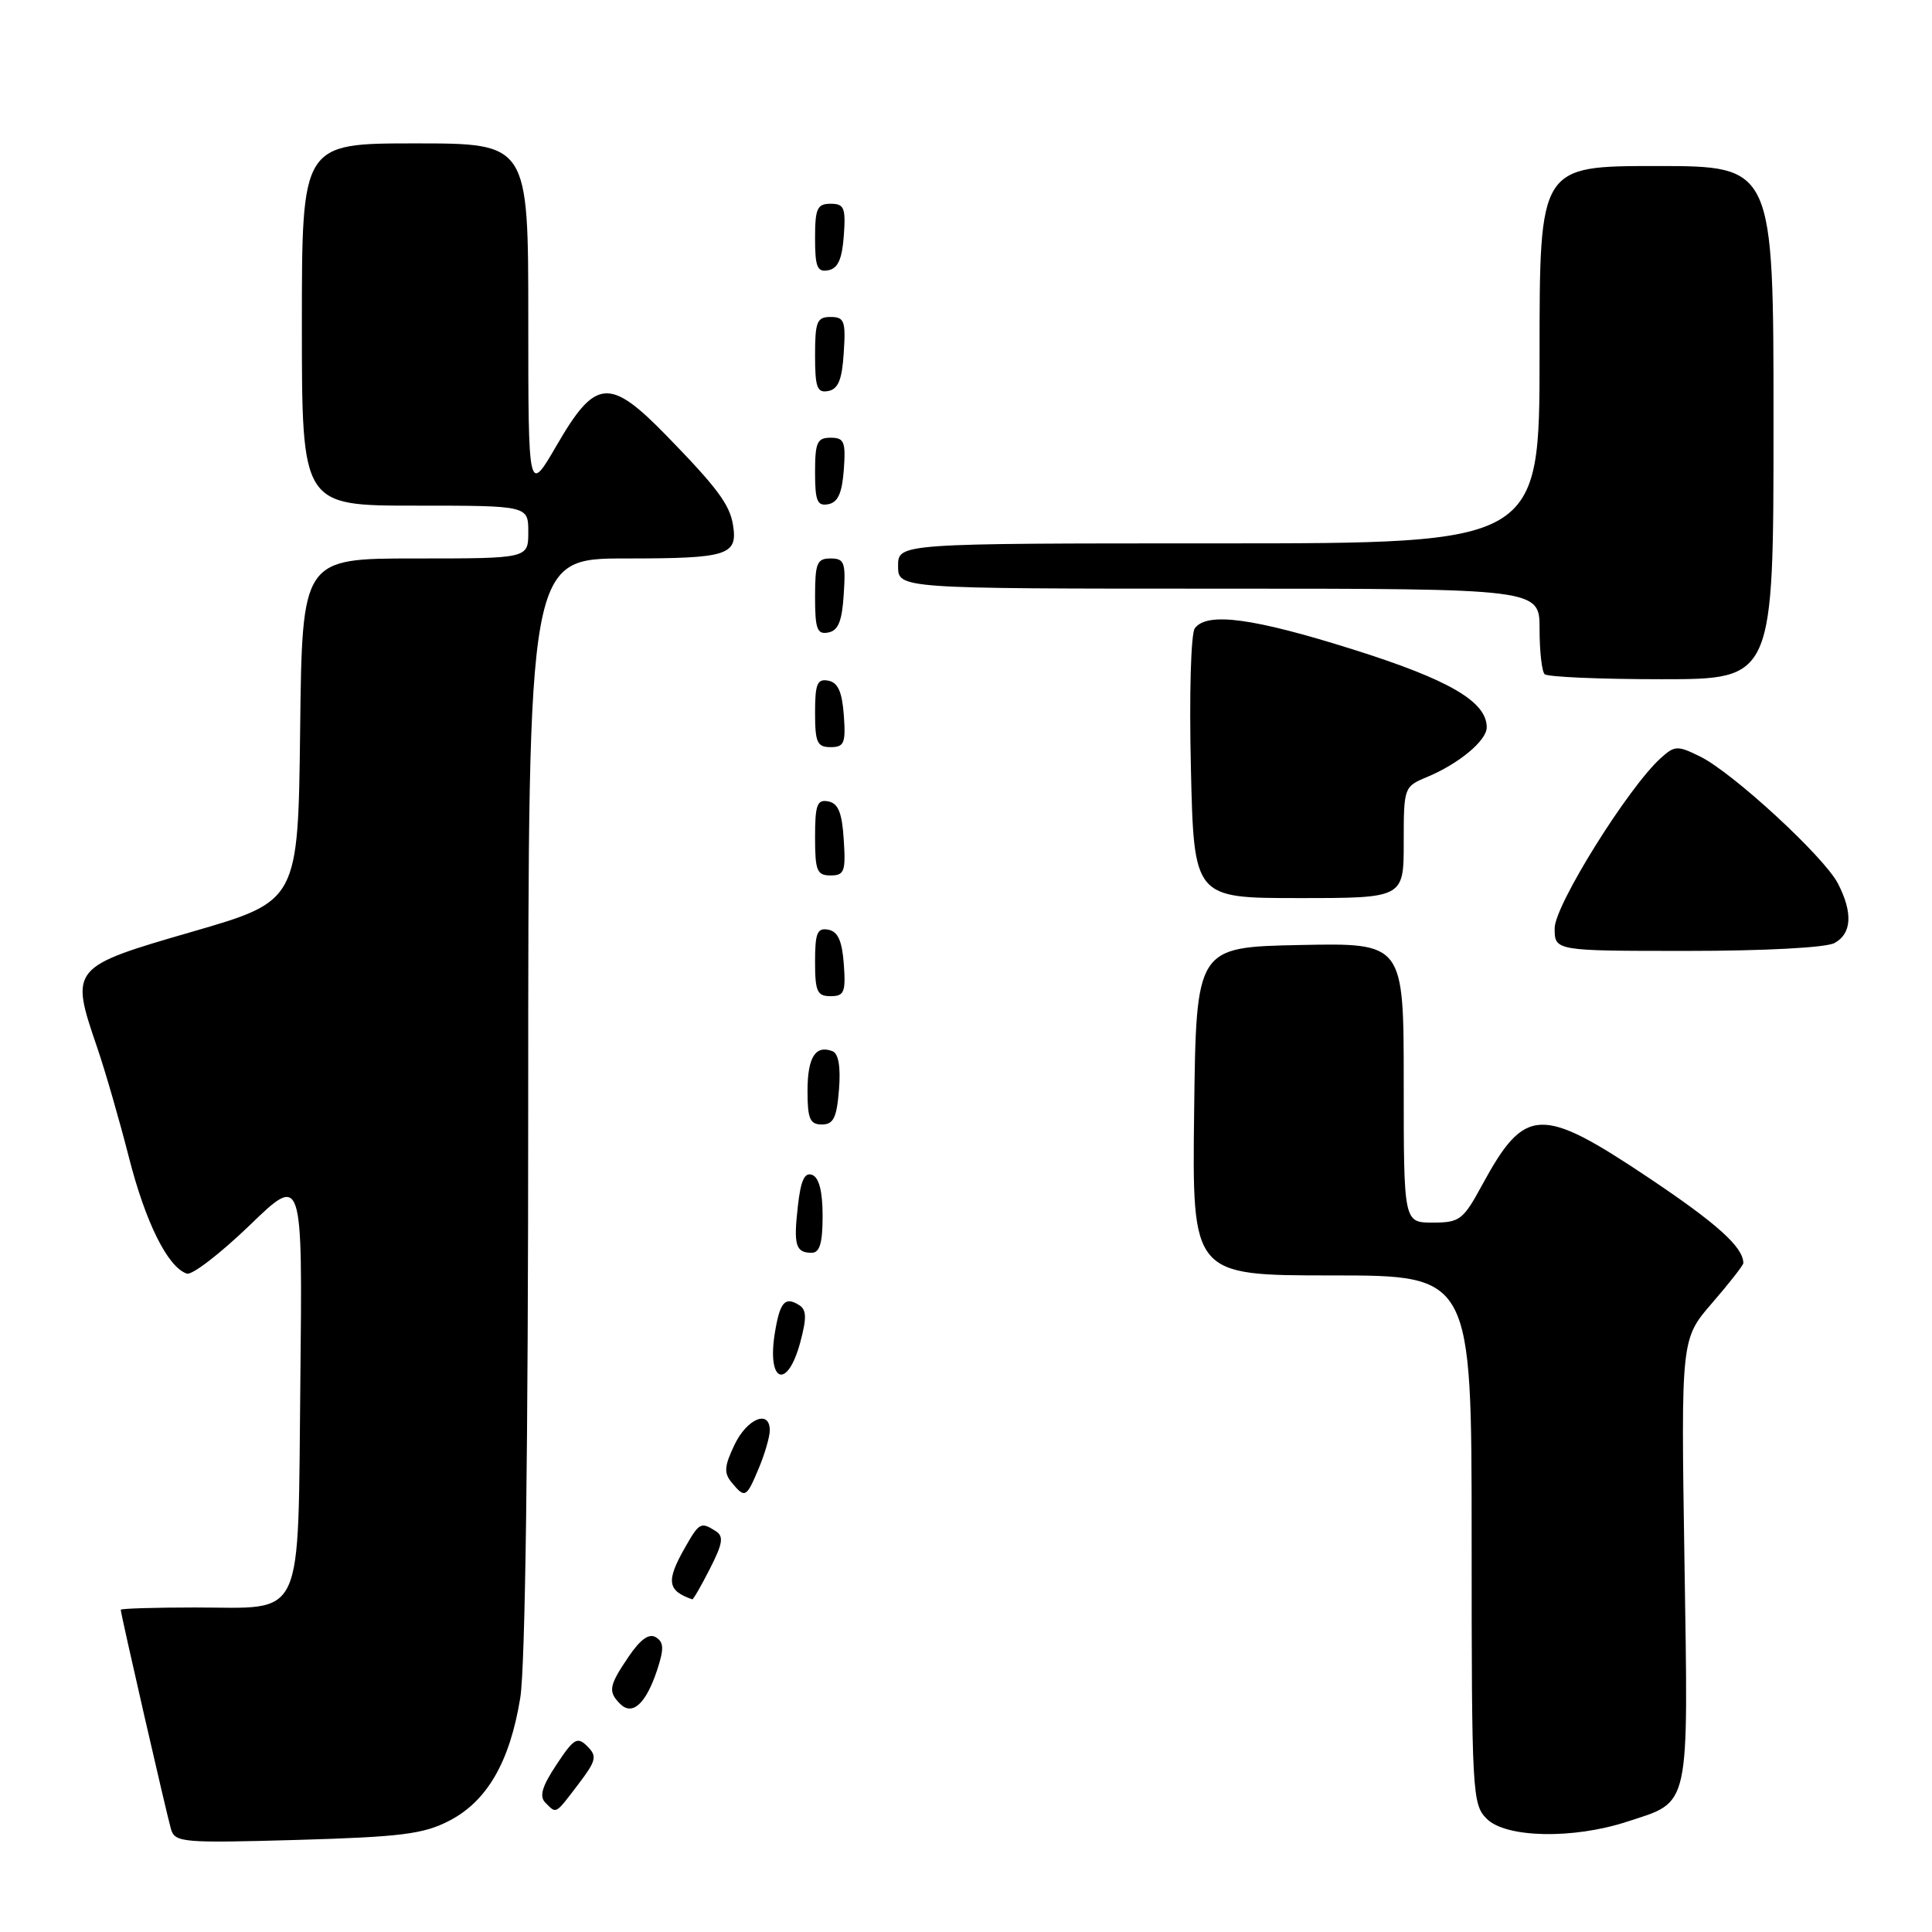 <?xml version="1.0" encoding="UTF-8" standalone="no"?>
<!DOCTYPE svg PUBLIC "-//W3C//DTD SVG 1.1//EN" "http://www.w3.org/Graphics/SVG/1.1/DTD/svg11.dtd" >
<svg xmlns="http://www.w3.org/2000/svg" xmlns:xlink="http://www.w3.org/1999/xlink" version="1.1" viewBox="0 0 256 256">
 <g >
 <path fill="currentColor"
d=" M 59.51 241.27 C 64.54 238.68 67.56 233.46 68.94 224.96 C 69.60 220.88 69.99 191.84 69.99 146.25 C 70.00 74.00 70.00 74.00 82.94 74.00 C 96.48 74.00 97.79 73.59 97.12 69.52 C 96.68 66.84 95.00 64.59 88.33 57.74 C 80.76 49.97 78.91 50.13 73.77 59.00 C 70.00 65.49 70.00 65.49 70.00 42.25 C 70.00 19.00 70.00 19.00 55.00 19.00 C 40.00 19.00 40.00 19.00 40.00 43.00 C 40.00 67.00 40.00 67.00 55.00 67.00 C 70.00 67.00 70.00 67.00 70.00 70.50 C 70.00 74.00 70.00 74.00 55.02 74.00 C 40.04 74.00 40.04 74.00 39.77 96.70 C 39.50 119.39 39.50 119.39 25.50 123.45 C 9.36 128.12 9.26 128.24 12.85 138.72 C 13.94 141.90 15.84 148.48 17.08 153.35 C 19.29 162.01 22.24 167.93 24.76 168.76 C 25.45 168.99 29.18 166.11 33.06 162.38 C 40.09 155.58 40.09 155.58 39.80 182.87 C 39.44 215.39 40.55 213.00 25.81 213.00 C 20.41 213.00 16.00 213.14 16.00 213.30 C 16.00 213.87 22.10 240.48 22.66 242.38 C 23.18 244.14 24.22 244.23 39.36 243.80 C 53.14 243.40 56.09 243.03 59.51 241.27 Z  M 215.57 241.39 C 224.05 238.62 223.71 240.16 223.20 206.81 C 222.74 177.42 222.74 177.42 226.87 172.65 C 229.14 170.03 231.00 167.65 231.00 167.37 C 231.00 165.26 227.54 162.14 218.44 156.05 C 204.14 146.49 202.07 146.58 196.39 157.02 C 193.87 161.66 193.42 162.00 189.84 162.00 C 186.00 162.00 186.00 162.00 186.00 143.47 C 186.00 124.94 186.00 124.94 172.25 125.22 C 158.50 125.50 158.50 125.50 158.23 147.25 C 157.96 169.00 157.96 169.00 176.48 169.00 C 195.00 169.00 195.00 169.00 195.00 204.00 C 195.00 237.67 195.08 239.08 197.00 241.00 C 199.54 243.54 208.43 243.72 215.57 241.39 Z  M 76.61 236.45 C 79.01 233.29 79.15 232.72 77.83 231.40 C 76.50 230.07 76.04 230.34 73.74 233.82 C 71.81 236.73 71.43 238.03 72.27 238.87 C 73.76 240.36 73.52 240.50 76.61 236.45 Z  M 87.07 221.30 C 88.00 218.47 87.97 217.60 86.91 216.95 C 86.01 216.39 84.87 217.20 83.30 219.51 C 80.68 223.37 80.54 224.14 82.18 225.78 C 83.80 227.40 85.60 225.74 87.07 221.30 Z  M 94.07 207.86 C 95.78 204.51 95.92 203.57 94.84 202.88 C 92.86 201.63 92.66 201.73 90.75 205.09 C 88.24 209.50 88.42 210.78 91.73 211.92 C 91.86 211.96 92.91 210.14 94.07 207.86 Z  M 100.55 194.53 C 101.35 192.62 102.00 190.37 102.00 189.53 C 102.00 186.72 98.99 187.96 97.32 191.45 C 95.97 194.29 95.90 195.18 96.96 196.45 C 98.72 198.58 98.90 198.48 100.55 194.53 Z  M 106.04 177.86 C 106.91 174.61 106.88 173.54 105.87 172.92 C 104.00 171.76 103.34 172.53 102.67 176.63 C 101.60 183.23 104.33 184.22 106.04 177.86 Z  M 109.00 161.11 C 109.00 157.87 108.53 156.03 107.62 155.68 C 106.61 155.30 106.10 156.40 105.72 159.83 C 105.13 165.00 105.43 166.00 107.56 166.00 C 108.62 166.00 109.00 164.70 109.00 161.11 Z  M 111.17 144.38 C 111.41 141.37 111.11 139.60 110.31 139.29 C 108.05 138.42 107.00 140.10 107.00 144.56 C 107.00 148.25 107.32 149.00 108.90 149.00 C 110.44 149.00 110.87 148.12 111.17 144.38 Z  M 111.81 127.76 C 111.58 124.66 111.03 123.43 109.75 123.19 C 108.29 122.91 108.00 123.61 108.00 127.43 C 108.00 131.38 108.28 132.00 110.06 132.00 C 111.86 132.00 112.08 131.47 111.81 127.76 Z  M 243.07 124.96 C 245.37 123.73 245.54 120.94 243.53 117.06 C 241.69 113.51 229.60 102.37 225.27 100.24 C 222.27 98.76 221.90 98.78 220.05 100.46 C 215.72 104.37 206.00 119.97 206.00 122.99 C 206.00 126.00 206.00 126.00 223.57 126.00 C 233.76 126.00 241.94 125.57 243.07 124.96 Z  M 186.00 111.62 C 186.00 104.34 186.04 104.23 189.04 102.98 C 193.27 101.23 197.00 98.14 197.00 96.38 C 197.00 92.97 192.03 90.07 179.33 86.07 C 166.07 81.89 159.94 81.06 158.32 83.25 C 157.80 83.95 157.57 92.02 157.80 101.75 C 158.20 119.00 158.20 119.00 172.10 119.00 C 186.00 119.00 186.00 119.00 186.00 111.62 Z  M 111.80 111.26 C 111.58 107.69 111.07 106.44 109.75 106.19 C 108.27 105.90 108.00 106.64 108.00 110.93 C 108.00 115.38 108.25 116.00 110.05 116.00 C 111.88 116.00 112.08 115.47 111.80 111.26 Z  M 111.81 94.76 C 111.58 91.66 111.03 90.43 109.75 90.19 C 108.29 89.91 108.00 90.61 108.00 94.43 C 108.00 98.38 108.28 99.00 110.06 99.00 C 111.86 99.00 112.08 98.47 111.81 94.76 Z  M 235.00 56.00 C 235.00 22.00 235.00 22.00 219.50 22.00 C 204.00 22.00 204.00 22.00 204.00 47.00 C 204.00 72.00 204.00 72.00 161.50 72.00 C 119.00 72.00 119.00 72.00 119.00 75.00 C 119.00 78.00 119.00 78.00 161.50 78.00 C 204.00 78.00 204.00 78.00 204.00 83.33 C 204.00 86.27 204.30 88.97 204.67 89.33 C 205.03 89.70 212.01 90.00 220.17 90.00 C 235.00 90.00 235.00 90.00 235.00 56.00 Z  M 111.80 78.74 C 112.08 74.53 111.88 74.00 110.05 74.00 C 108.25 74.00 108.00 74.62 108.00 79.07 C 108.00 83.36 108.27 84.10 109.75 83.81 C 111.07 83.56 111.58 82.31 111.80 78.74 Z  M 111.81 62.24 C 112.08 58.53 111.86 58.00 110.06 58.00 C 108.28 58.00 108.00 58.62 108.00 62.57 C 108.00 66.39 108.29 67.09 109.75 66.81 C 111.03 66.57 111.58 65.34 111.81 62.24 Z  M 111.80 46.74 C 112.08 42.53 111.88 42.00 110.05 42.00 C 108.25 42.00 108.00 42.62 108.00 47.07 C 108.00 51.36 108.27 52.10 109.75 51.81 C 111.07 51.56 111.58 50.31 111.80 46.74 Z  M 111.81 31.24 C 112.08 27.53 111.86 27.00 110.06 27.00 C 108.28 27.00 108.00 27.62 108.00 31.57 C 108.00 35.39 108.29 36.09 109.75 35.81 C 111.03 35.57 111.58 34.34 111.81 31.24 Z "/>
</g>
</svg>